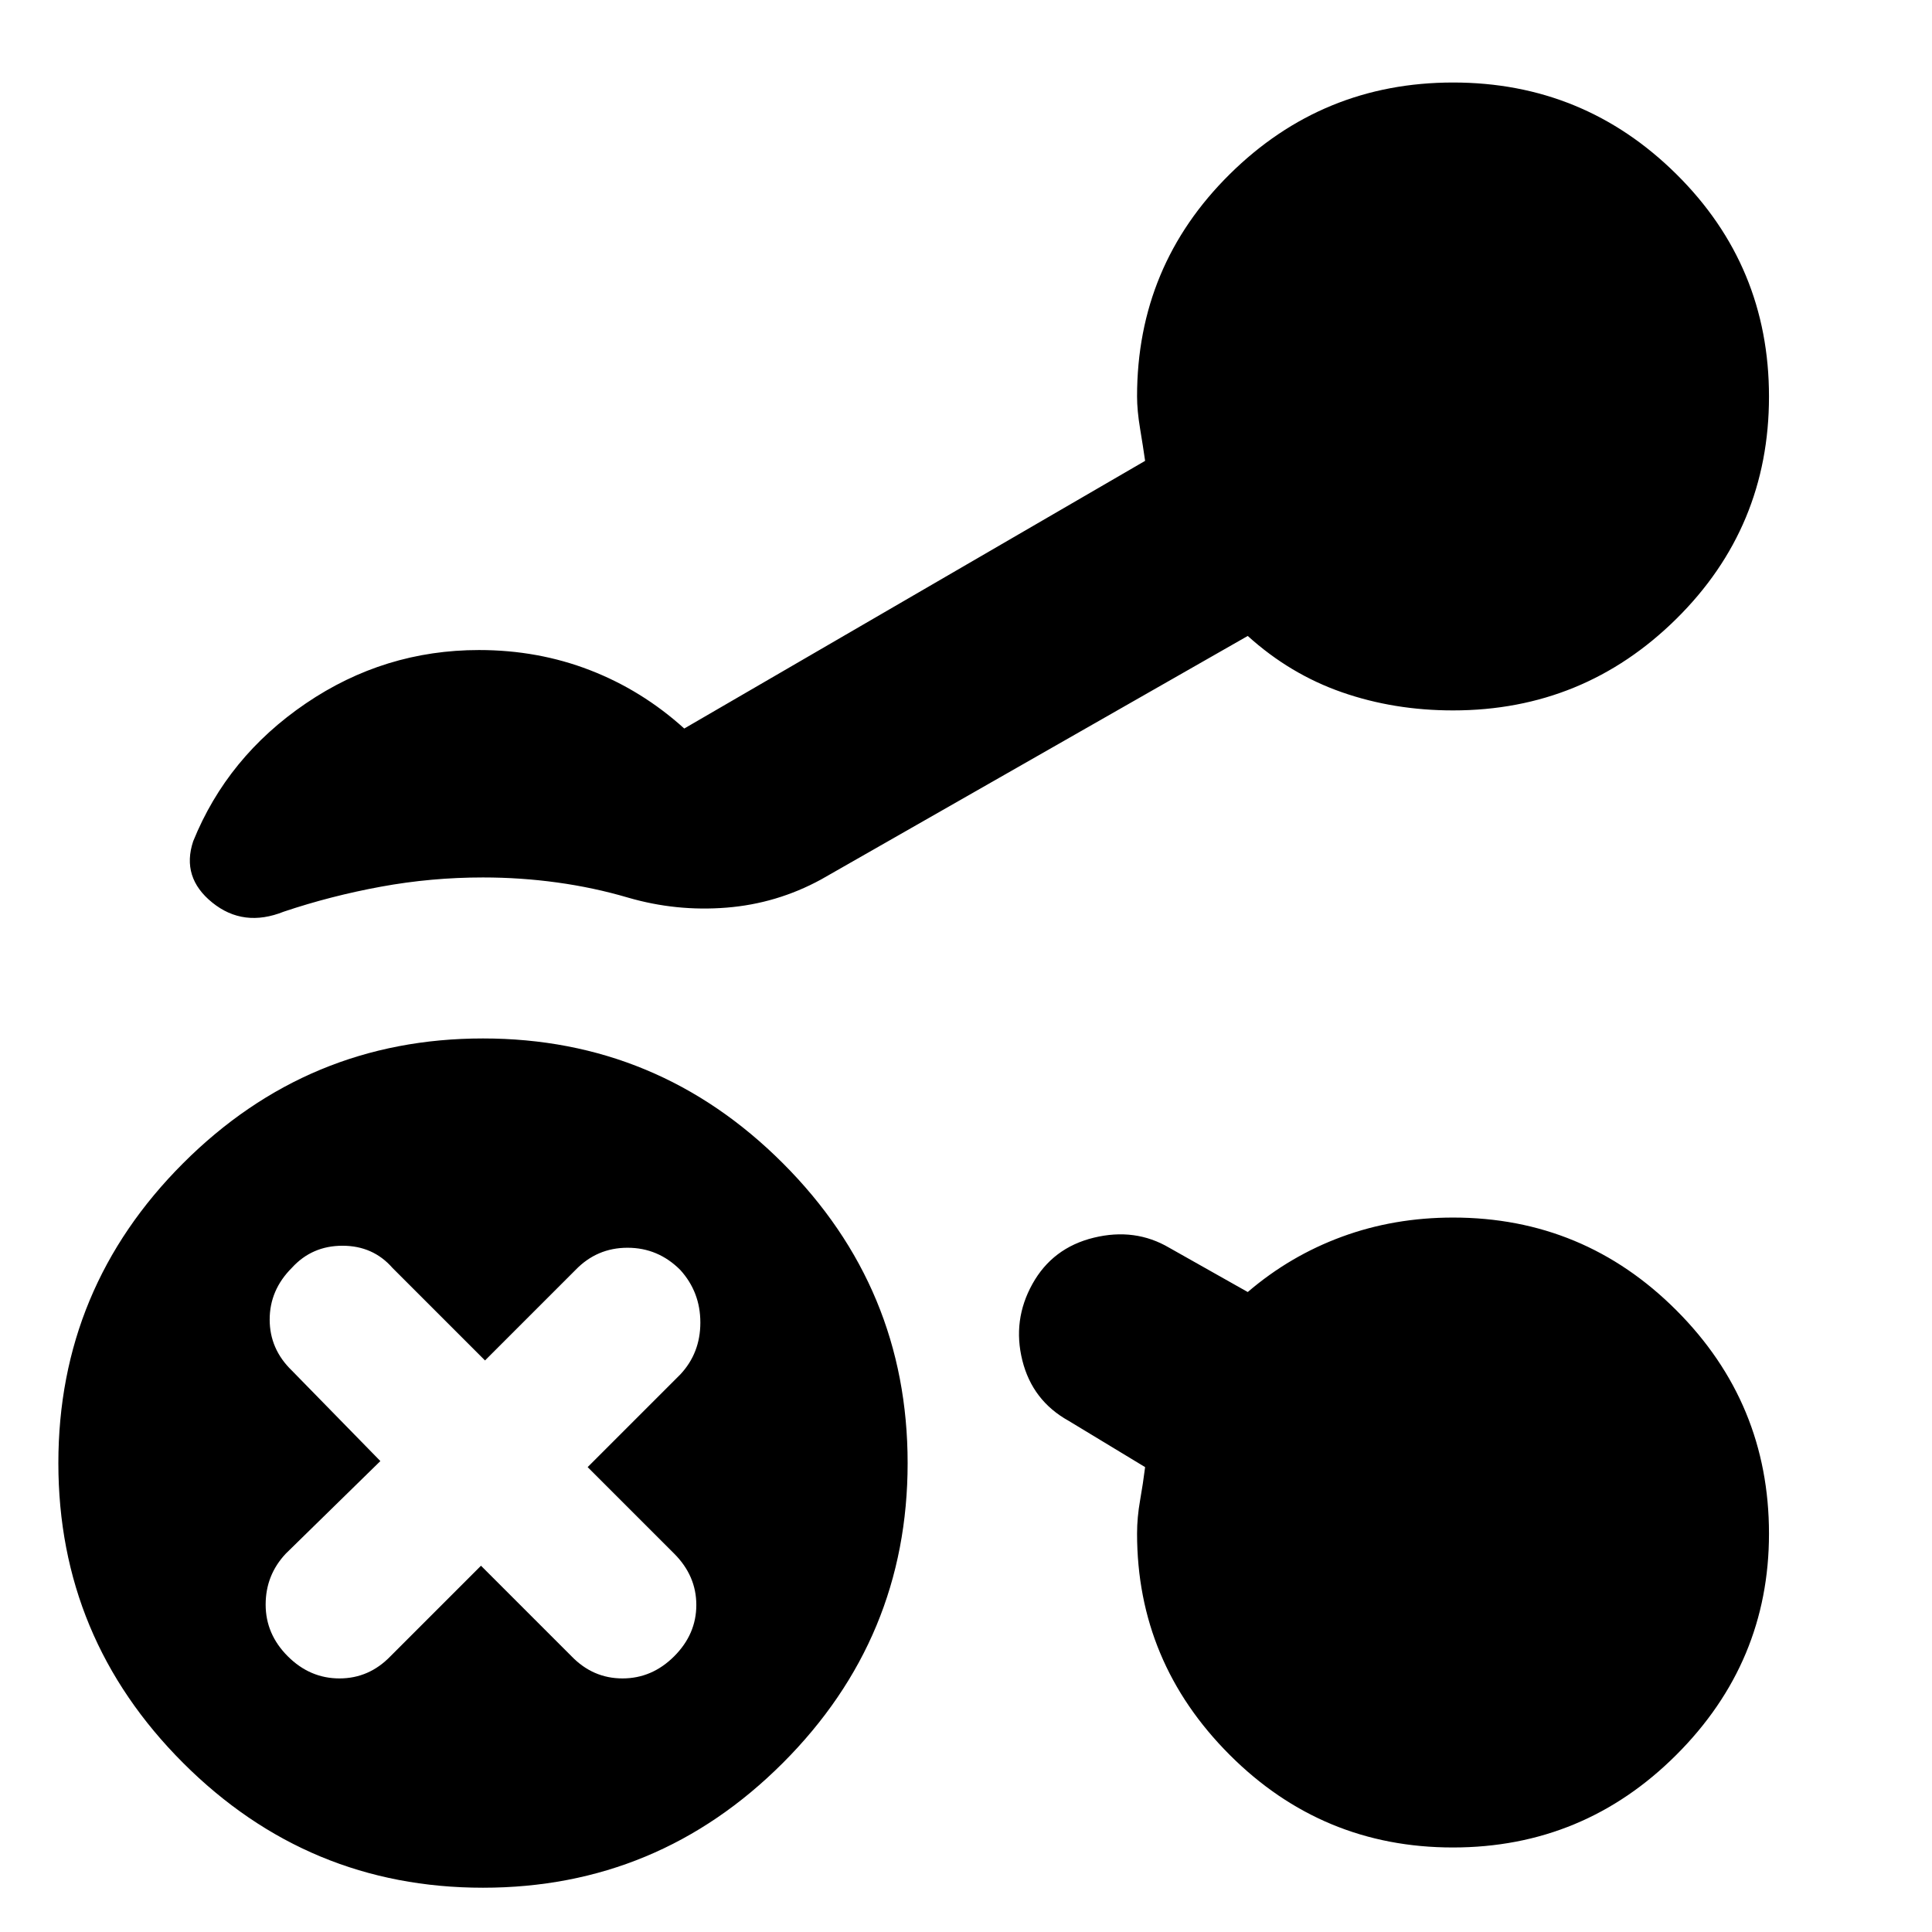 <svg xmlns="http://www.w3.org/2000/svg" height="24" viewBox="0 -960 960 960" width="24"><path d="M240-22q-87 0-149-62T29-233q0-87 62-149t149-62q87 0 149 62t62 149q0 87-62 149T240-22Zm-1-160 45 45q10.64 11 25.32 11T335-137q11-11 11-25.5T335-188l-43-43 46-46q10-10.64 10-25.82T338-329q-11-11-26.18-11T286-329l-45 45-46-46q-9.64-11-24.82-11T145-330q-11 11-11 25.68T145-279l44 45-47 46q-10 10.64-10 25.32T143-137q11 11 25.68 11T194-137l45-45Zm101-416 229-133q-1-7-2.5-16.02-1.5-9.03-1.5-15.98 0-64.92 46.06-110.46 46.06-45.54 111-45.54T833-873.44q46 45.56 46 110.5T832.96-652.5Q786.92-607 722-607q-29.31 0-55.15-9Q641-625 620-644L408-523q-22 12-47 14t-49-5q-17-5-35.18-7.5T240-524q-25.71 0-50.67 4.58Q164.37-514.85 141-507q-20 8-35.5-4.5T96-542q17-42 56-68.5t86-26.5q29.31 0 55.15 10Q319-617 340-598ZM721.94-42Q657-42 611-88.04T565-198q0-7.95 1.5-16.48Q568-223 569-231l-38-23q-18-10-23-30t5-38q10-18 30.5-23t37.5 5l39 22q21-18 46.85-27.5Q692.69-355 722-355q64.92 0 110.96 46.06 46.04 46.06 46.04 111Q879-134 832.94-88t-111 46Z"/></svg>